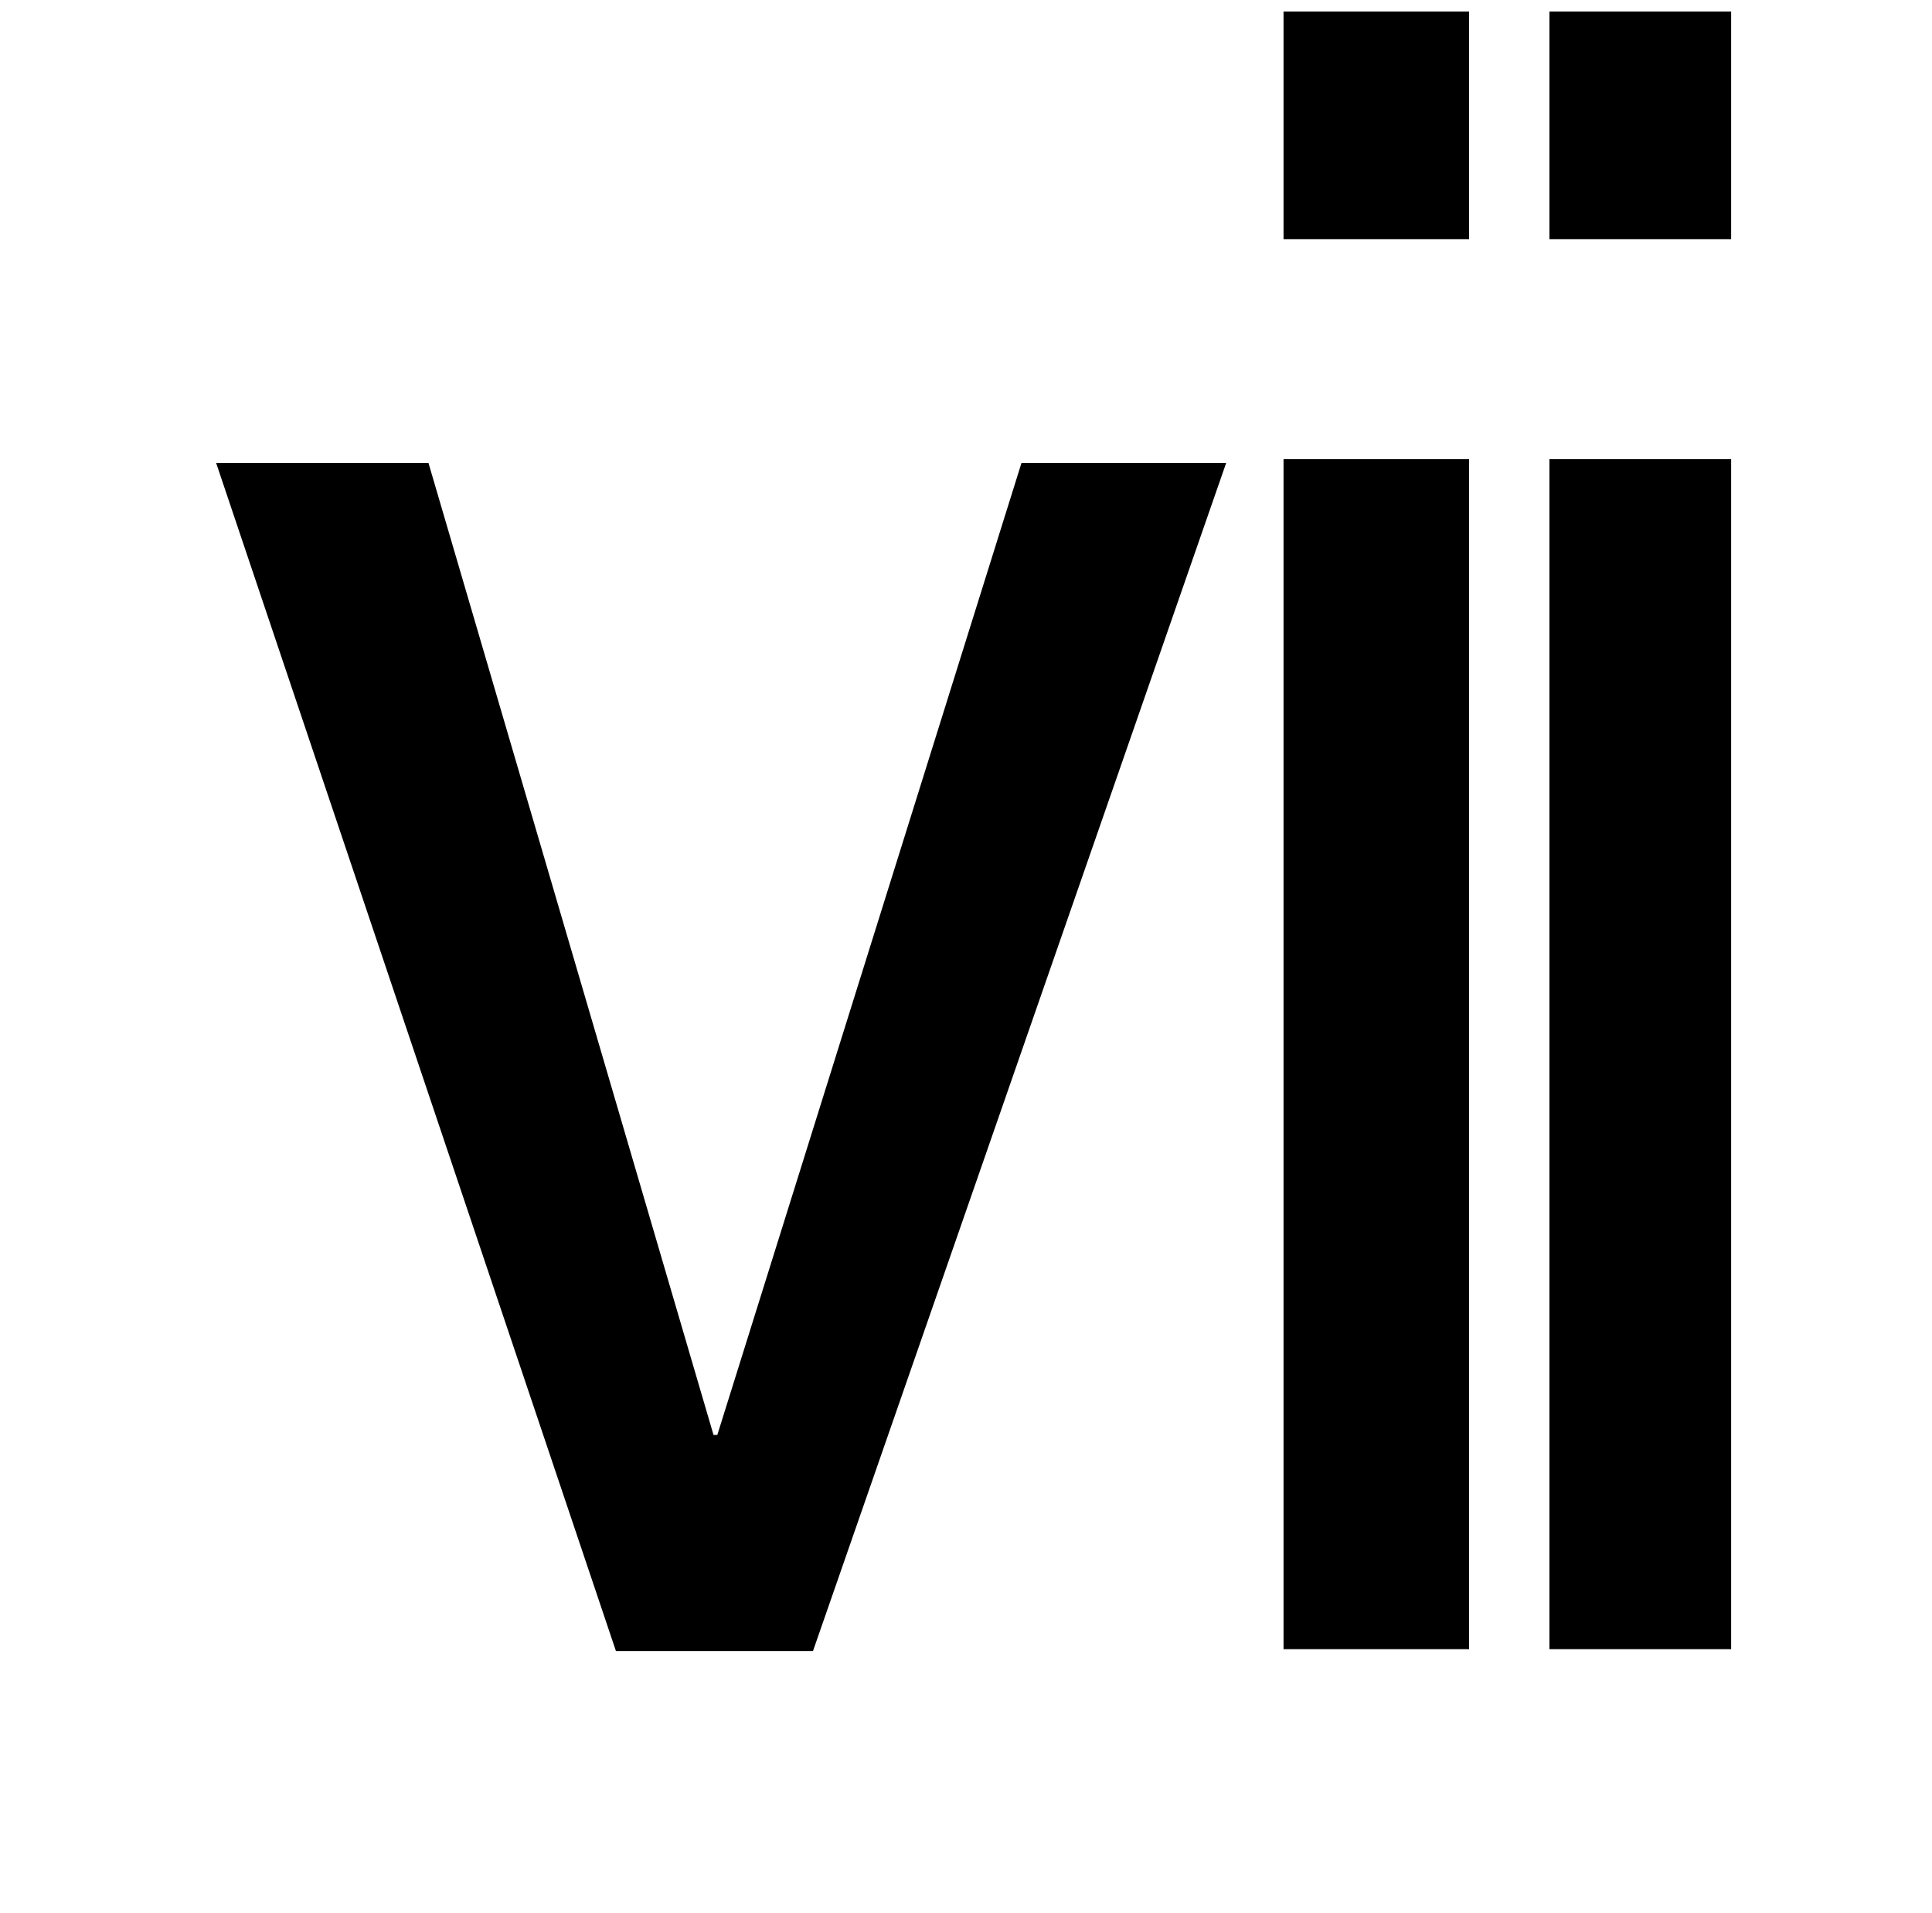 <?xml version="1.0" standalone="no"?>
<!DOCTYPE svg PUBLIC "-//W3C//DTD SVG 1.1//EN" "http://www.w3.org/Graphics/SVG/1.1/DTD/svg11.dtd" >
<svg xmlns="http://www.w3.org/2000/svg" xmlns:xlink="http://www.w3.org/1999/xlink" version="1.1" viewBox="-10 0 1010 1000">
   <path fill="currentColor"
d="M895 240v622h-95v-622h95zM895 125h-95v-119h95v119zM758 240v622h-97v-622h97zM758 125h-97v-119h97v119zM365 750l159 -508h107l-216 621h-103l-209 -621h111l149 508h2z" />
</svg>
